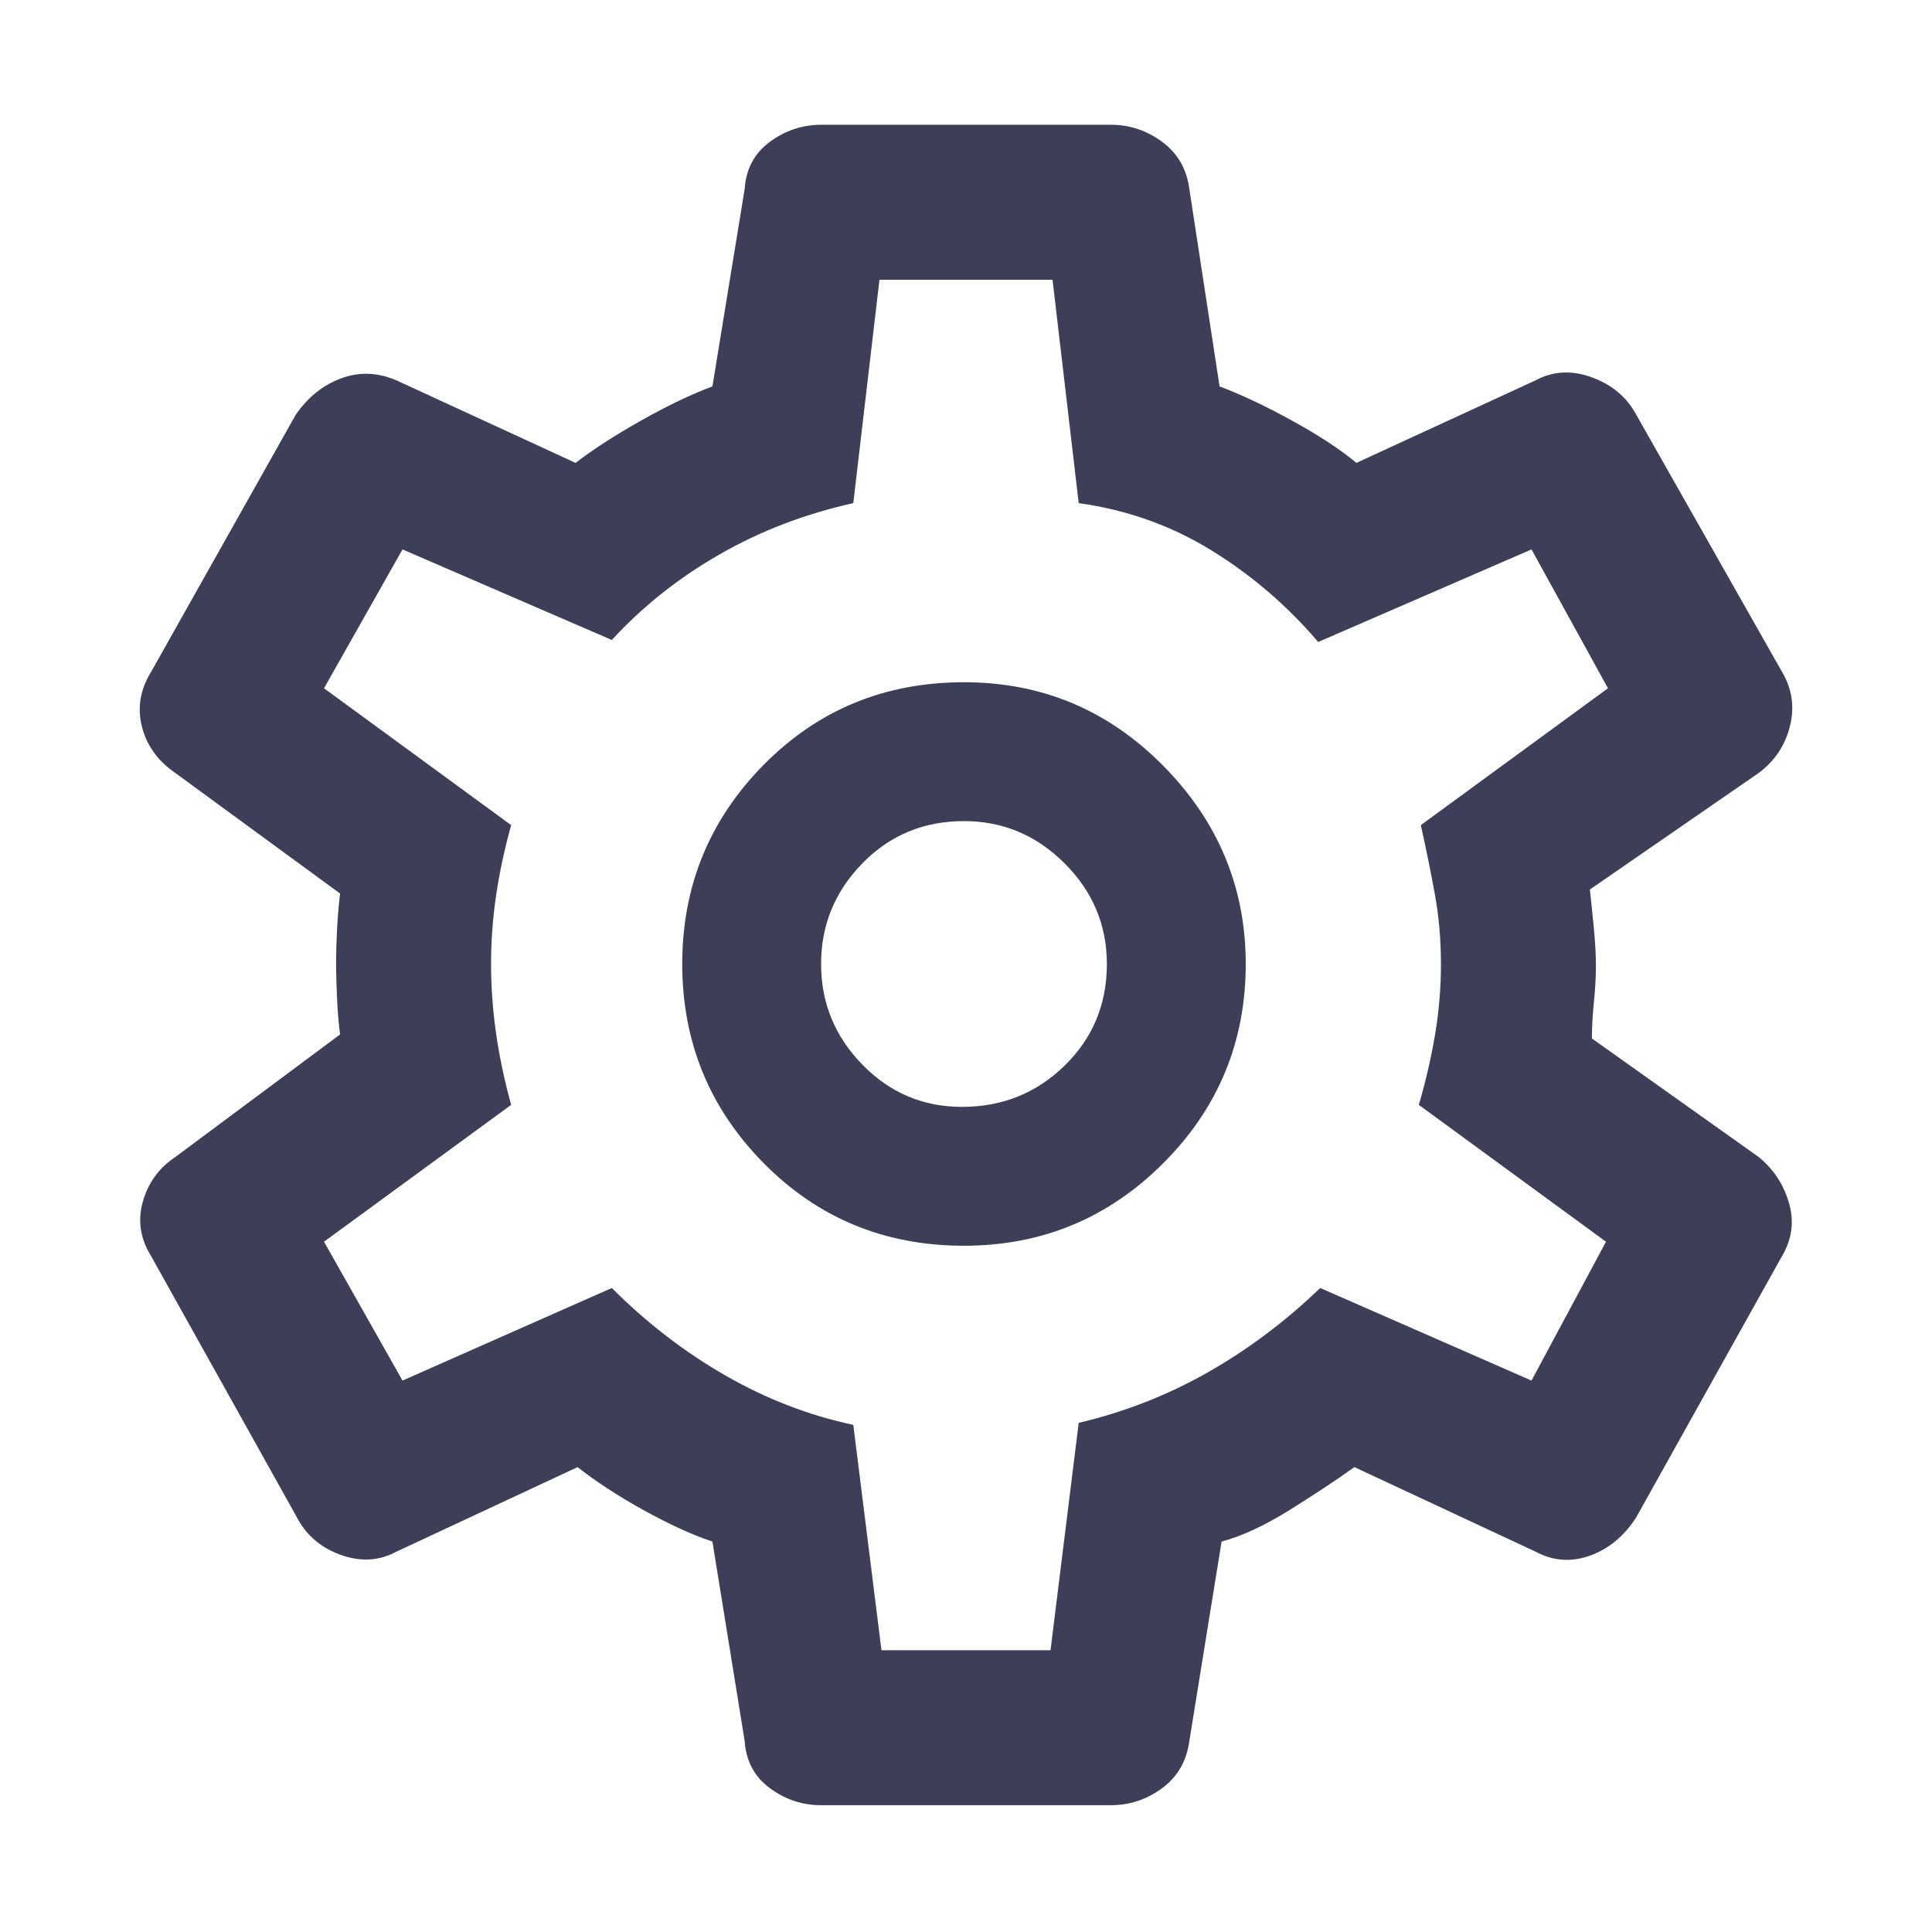 <svg height="48" width="48" xmlns="http://www.w3.org/2000/svg">
    <path d="M27.6 44.85h-7.2q-.7 0-1.275-.425T18.5 43.25l-.8-4.95q-.75-.25-1.7-.775t-1.65-1.075l-4.5 2.1q-.65.35-1.4.075-.75-.275-1.1-.975l-3.6-6.45q-.4-.65-.2-1.35.2-.7.8-1.1l4.1-3.05q-.05-.35-.075-.875-.025-.525-.025-.925 0-.35.025-.825t.075-.875l-4.1-3q-.65-.45-.825-1.15-.175-.7.225-1.35l3.6-6.4q.45-.65 1.125-.9t1.375.05l4.45 2.05q.65-.5 1.625-1.05T17.7 9.6l.8-4.9q.05-.75.625-1.175Q19.7 3.1 20.4 3.1h7.2q.7 0 1.275.425T29.55 4.7l.75 4.9q.8.3 1.8.85t1.6 1.05l4.45-2.05q.65-.35 1.4-.075.75.275 1.1.925l3.6 6.35q.4.65.225 1.375-.175.725-.775 1.175l-4.2 2.9q.05.45.1.975.05.525.05.925t-.05.9-.05.9l4.15 2.95q.55.45.75 1.15.2.7-.2 1.35l-3.6 6.45q-.45.7-1.15.95t-1.35-.1l-4.5-2.1q-.7.5-1.625 1.075t-1.675.775l-.8 4.95q-.1.75-.675 1.175-.575.425-1.275.425Zm-3.65-13.9q2.9 0 4.95-2.05 2.05-2.05 2.05-4.95 0-2.85-2.05-4.925-2.05-2.075-4.95-2.075-2.95 0-4.975 2.05-2.025 2.05-2.025 4.95 0 2.9 2.025 4.95Q21 30.95 23.95 30.95Zm-.05-3.45q-1.45 0-2.475-1.05-1.025-1.05-1.025-2.5t1.025-2.5q1.025-1.05 2.525-1.05 1.45 0 2.5 1.05t1.05 2.5q0 1.5-1.05 2.525T23.9 27.5Zm.1-3.55ZM21.9 41h4.2l.7-5.65q1.7-.4 3.2-1.25 1.5-.85 2.8-2.1l5.25 2.3 1.85-3.45-4.65-3.4q.25-.85.4-1.725.15-.875.15-1.775 0-.9-.15-1.725-.15-.825-.35-1.725l4.65-3.4-1.9-3.45-5.3 2.3q-1.15-1.35-2.65-2.275-1.5-.925-3.3-1.175l-.65-5.55h-4.3l-.65 5.55q-1.8.4-3.325 1.275-1.525.875-2.675 2.125L10 13.65 8.05 17.1l4.65 3.4q-.25.9-.375 1.75t-.125 1.7q0 .85.125 1.725.125.875.375 1.775l-4.65 3.4L10 34.3l5.2-2.3q1.3 1.3 2.825 2.175 1.525.875 3.175 1.225Z" style="fill:#3d3f59;fill-opacity:1"/>
</svg>